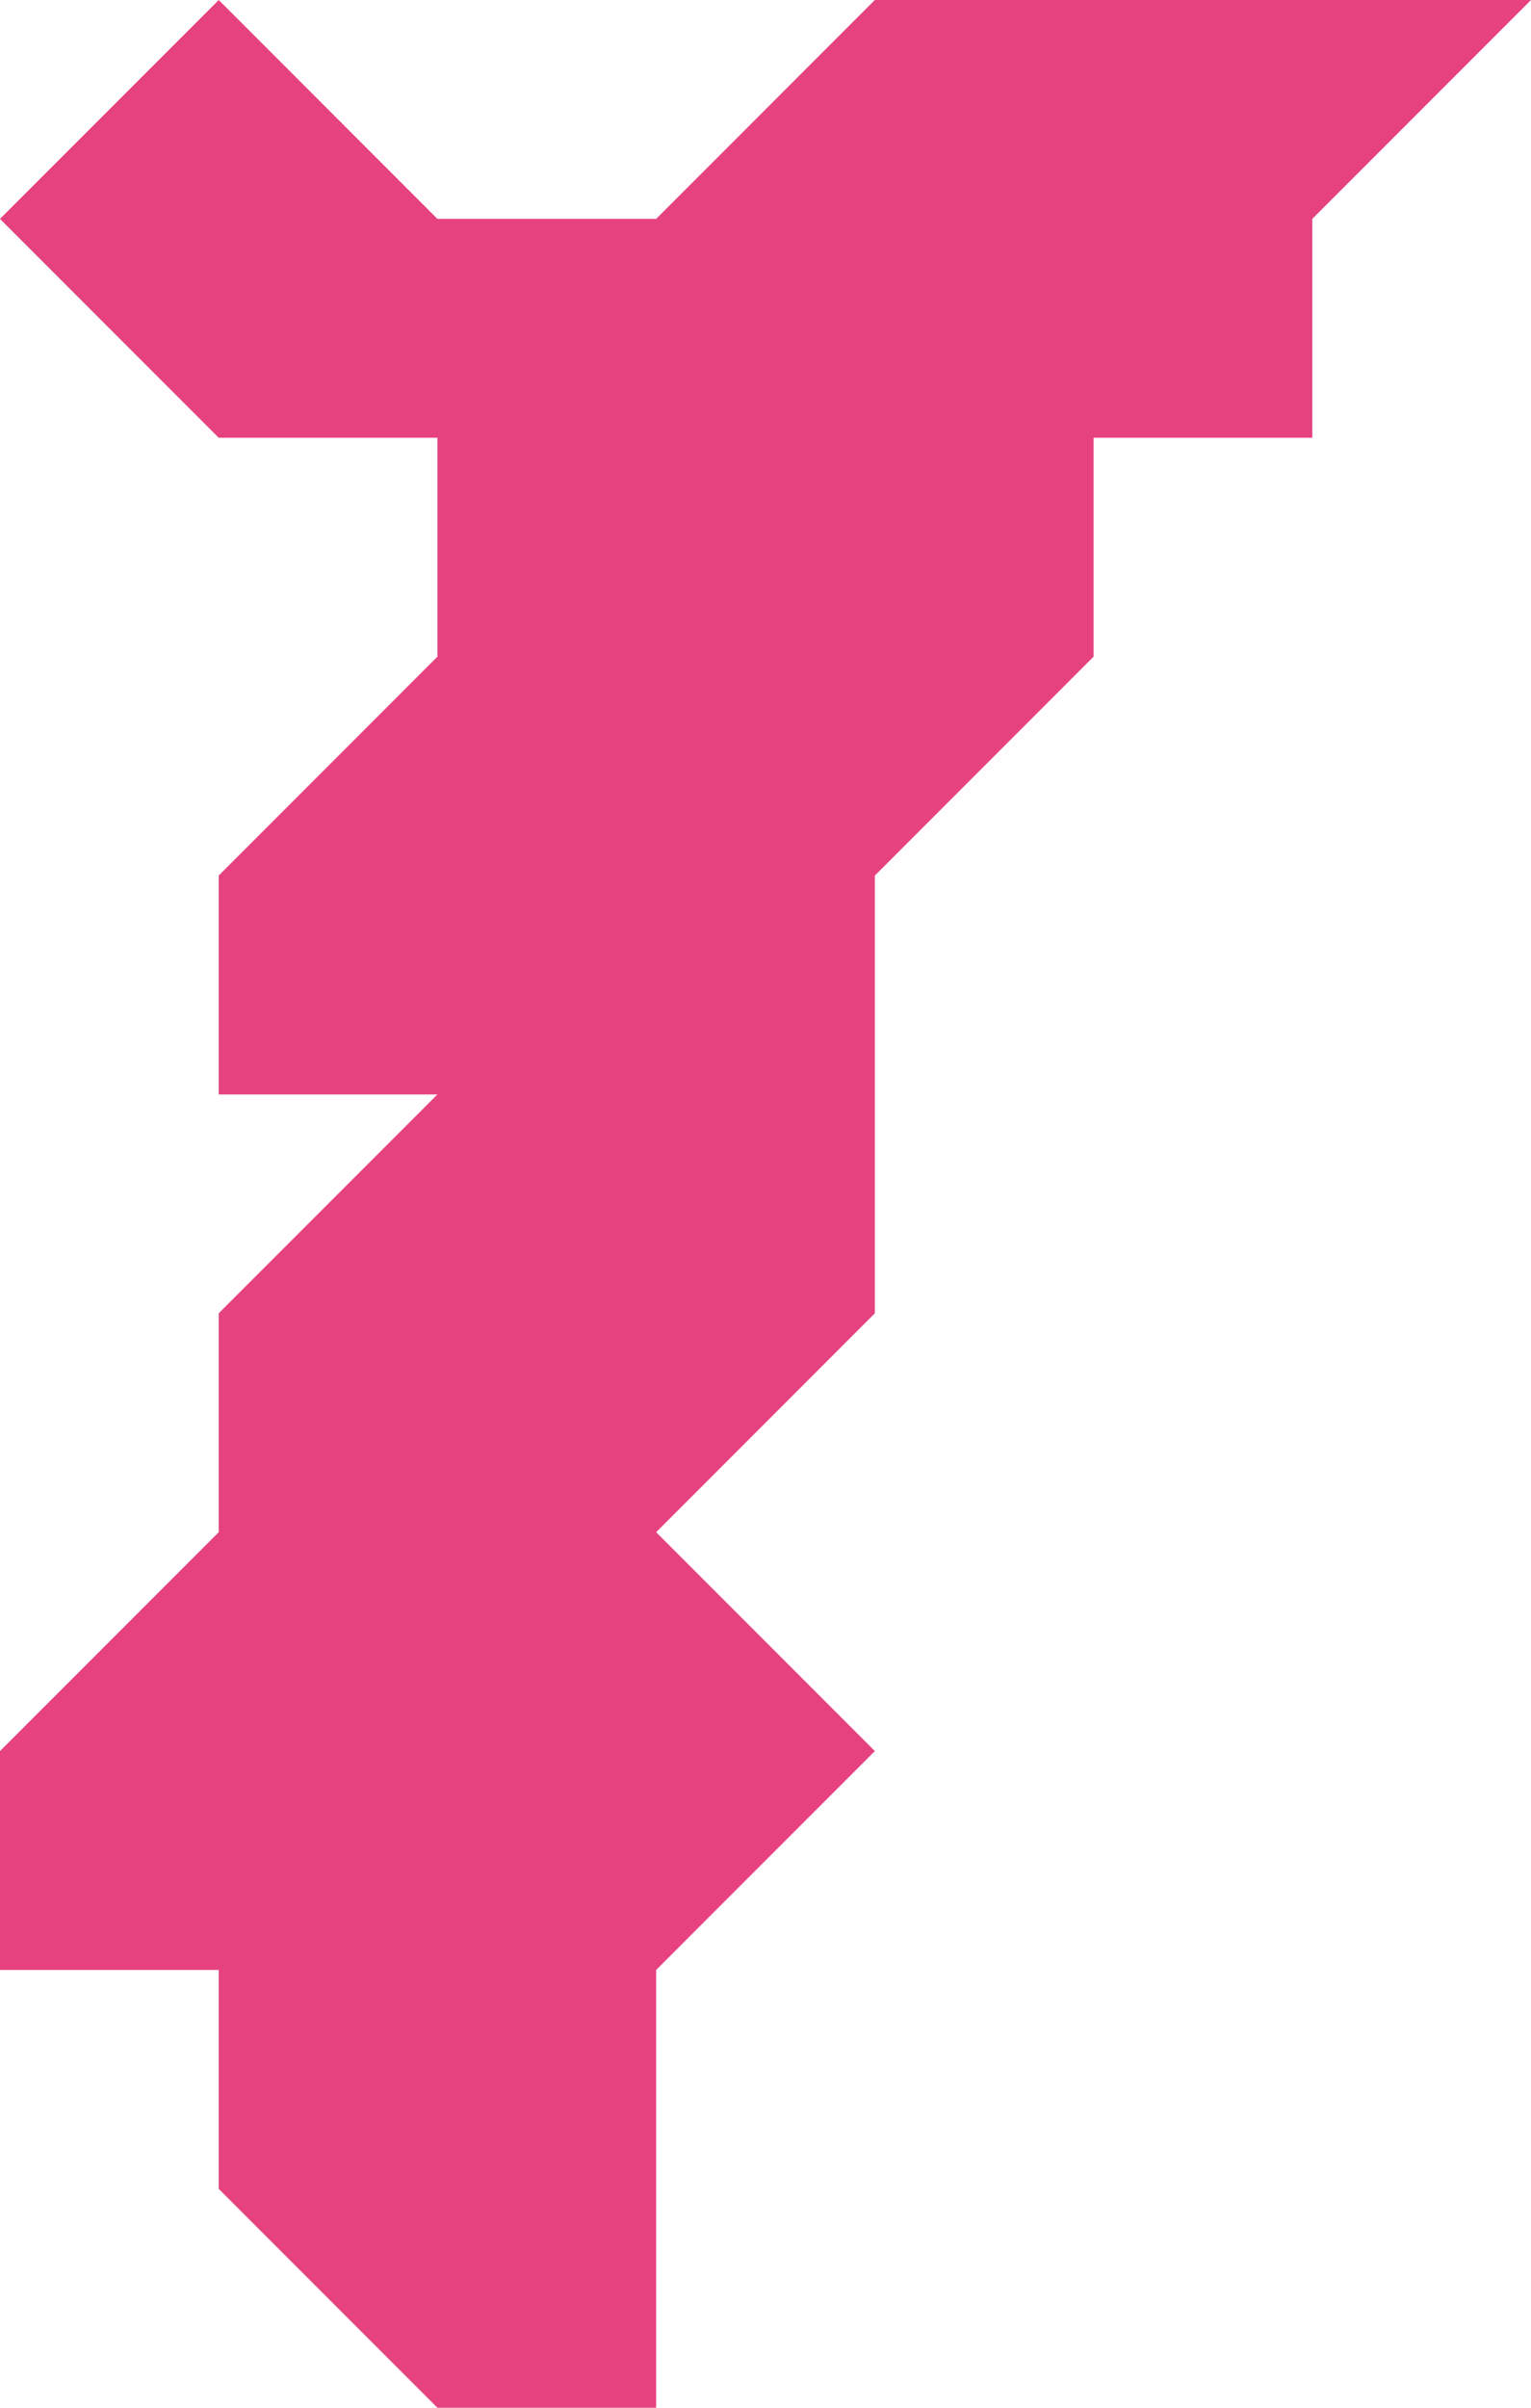 <?xml version="1.0" encoding="utf-8"?>
<!DOCTYPE svg PUBLIC "-//W3C//DTD SVG 1.1//EN" "http://www.w3.org/Graphics/SVG/1.1/DTD/svg11.dtd">
<svg version="1.1" xmlns="http://www.w3.org/2000/svg" xmlns:xlink="http://www.w3.org/1999/xlink" x="0px" y="0px"
	 width="28px" height="44px" viewBox="0 0 28 44" enable-background="new 0 0 28 44" xml:space="preserve">
<polygon fill="#e64280" points="16,0 28,0 24,4 24,8 20,8 20,12 16,16 16,24 12,28 16,32 12,36 12,44 8,44 4,40 4,36 0,36 0,32 
	4,28 4,24 8,20 4,20 4,16 8,12 8,8 4,8 0,4 4,0 8,4 12,4 "/>
</svg>
